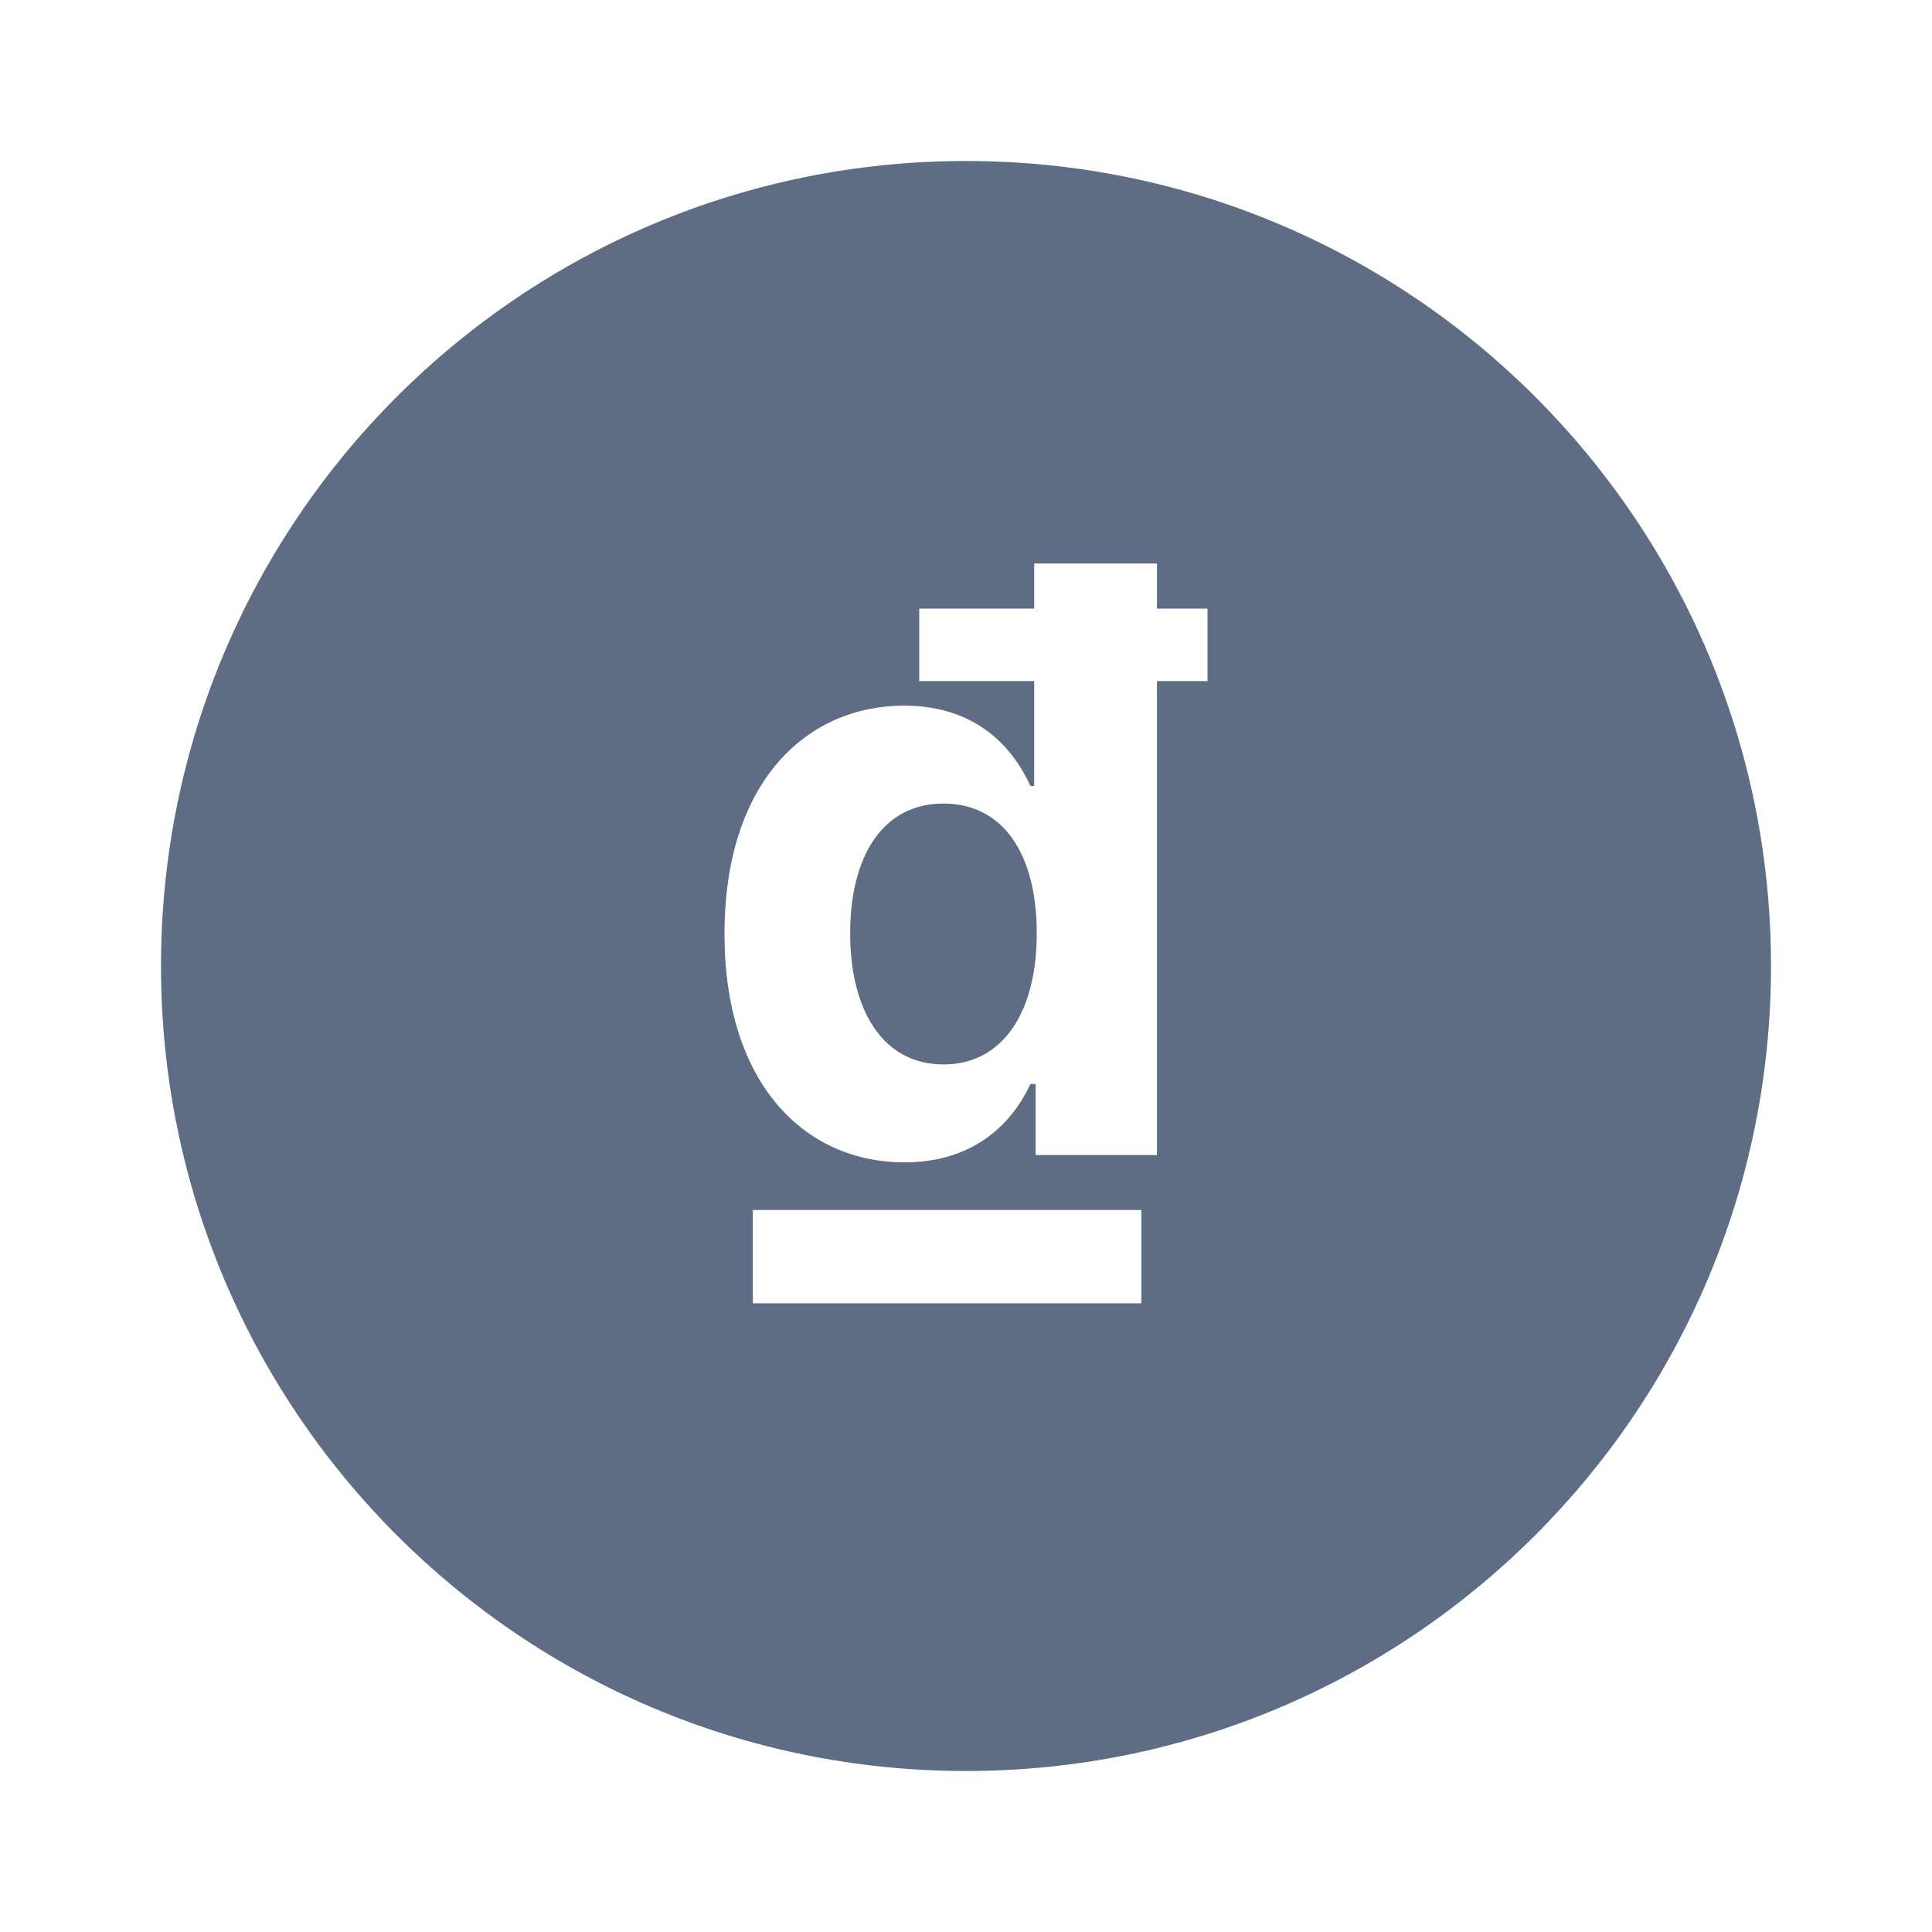 <svg width="24" height="24" viewBox="0 0 24 24" fill="none" xmlns="http://www.w3.org/2000/svg">
<path fill-rule="evenodd" clip-rule="evenodd" d="M12 22C17.523 22 22 17.523 22 12C22 6.477 17.523 2 12 2C6.477 2 2 6.477 2 12C2 17.523 6.477 22 12 22ZM12.8 13.466C12.588 13.926 12.126 14.439 11.236 14.439C9.98 14.439 9 13.445 9 11.601C9 9.706 10.023 8.766 11.232 8.766C12.154 8.766 12.596 9.315 12.8 9.763H12.847V8.461H11.419V7.56H12.847V7H14.372V7.56H15V8.461H14.372V14.349H12.865V13.466H12.8ZM10.561 11.593C10.561 12.555 10.97 13.223 11.72 13.223C12.456 13.223 12.879 12.577 12.879 11.593C12.879 10.61 12.463 9.982 11.72 9.982C10.963 9.982 10.561 10.639 10.561 11.593ZM9.352 15.031H14.178V16.19H9.352V15.031Z" fill="#5E6D84"/>
</svg>

